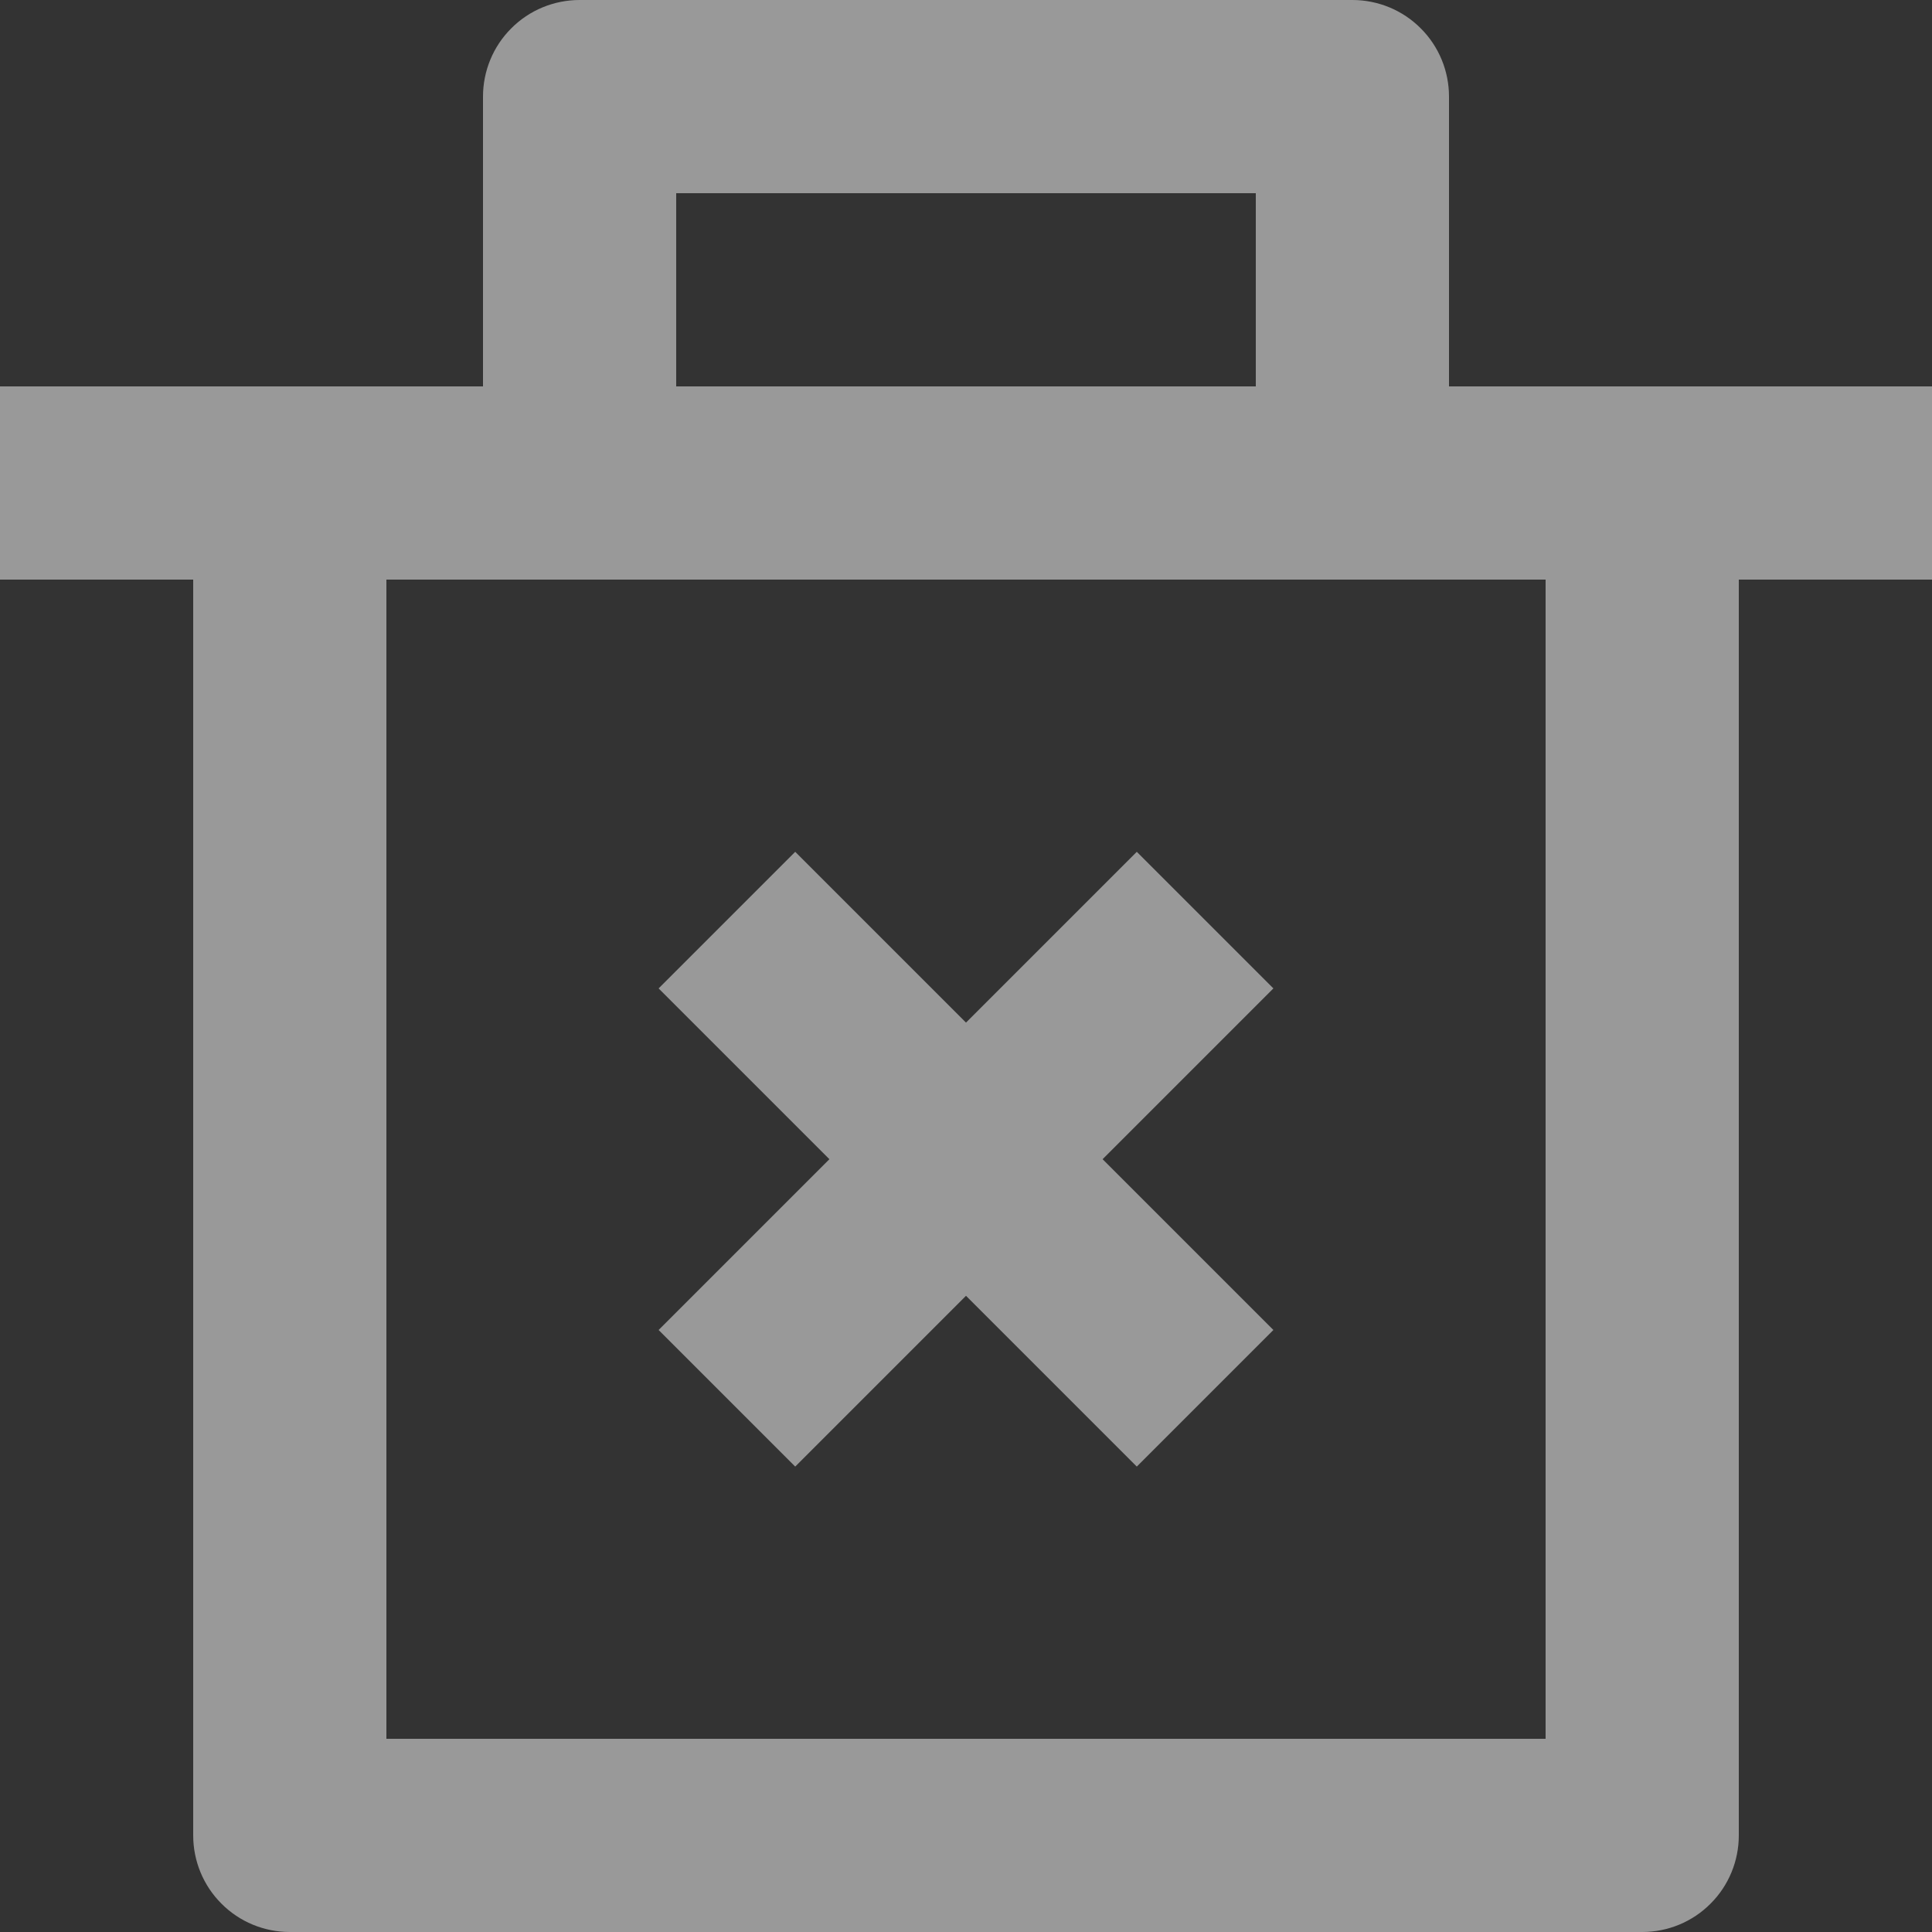 <svg width="20" height="20" viewBox="0 0 20 20" fill="none" xmlns="http://www.w3.org/2000/svg">
<rect x="0" y="0" width="20" height="20" fill="#333333" stroke="none"/>
<path d="M15 4H20V6H18V19C18 19.265 17.895 19.52 17.707 19.707C17.52 19.895 17.265 20 17 20H3C2.735 20 2.48 19.895 2.293 19.707C2.105 19.52 2 19.265 2 19V6H0V4H5V1C5 0.735 5.105 0.48 5.293 0.293C5.48 0.105 5.735 0 6 0H14C14.265 0 14.52 0.105 14.707 0.293C14.895 0.48 15 0.735 15 1V4ZM16 6H4V18H16V6ZM11.414 12L13.182 13.768L11.768 15.182L10 13.414L8.232 15.182L6.818 13.768L8.586 12L6.818 10.232L8.232 8.818L10 10.586L11.768 8.818L13.182 10.232L11.414 12ZM7 2V4H13V2H7Z" fill="#fff" fill-opacity="0.5"/>
</svg>
